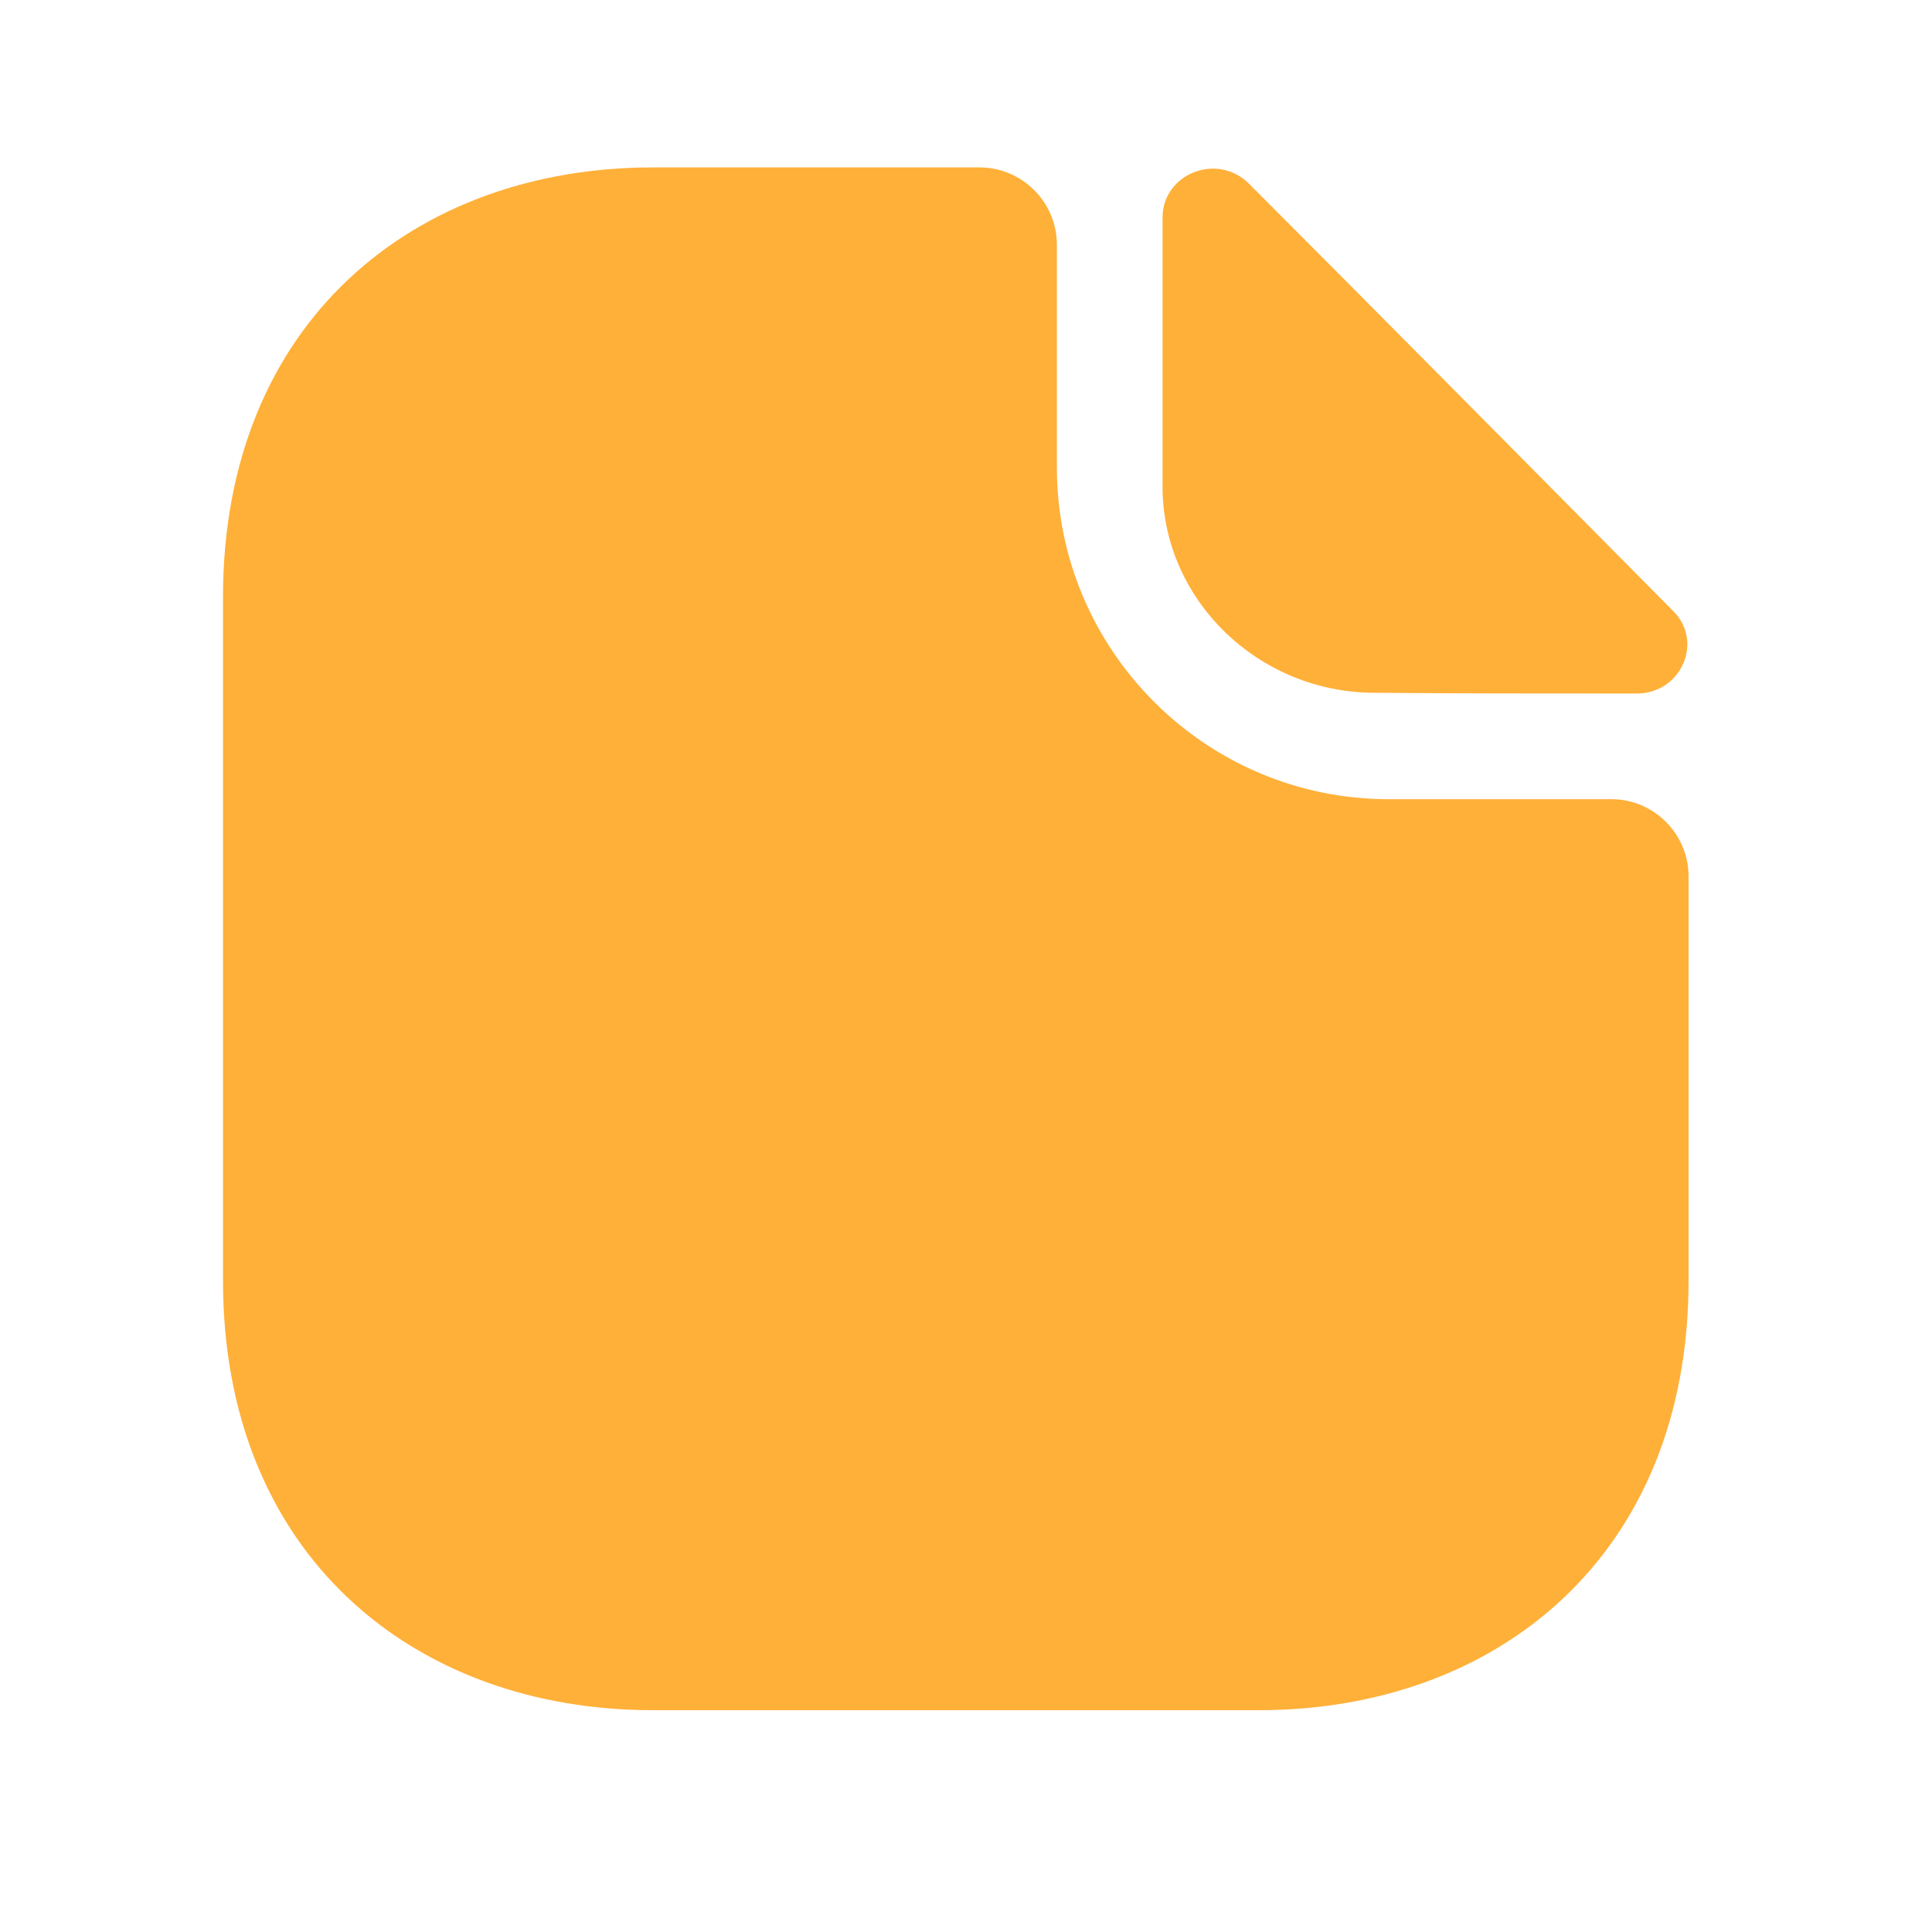 <svg width="26" height="26" viewBox="0 0 26 26" fill="none" xmlns="http://www.w3.org/2000/svg">
<path d="M21.686 10.755H18.686C16.226 10.755 14.223 8.752 14.223 6.292V3.292C14.223 2.721 13.755 2.253 13.184 2.253H8.783C5.586 2.253 3.001 4.33 3.001 8.036V17.233C3.001 20.939 5.586 23.015 8.783 23.015H16.942C20.14 23.015 22.724 20.939 22.724 17.233V11.793C22.724 11.223 22.257 10.755 21.686 10.755Z" fill="#FFB039"/>
<path d="M16.808 2.472C16.382 2.046 15.645 2.337 15.645 2.928V6.551C15.645 8.067 16.932 9.323 18.5 9.323C19.486 9.333 20.856 9.333 22.029 9.333C22.621 9.333 22.933 8.638 22.517 8.223C21.023 6.717 18.344 4.008 16.808 2.472Z" fill="#FFB039"/>
</svg>

